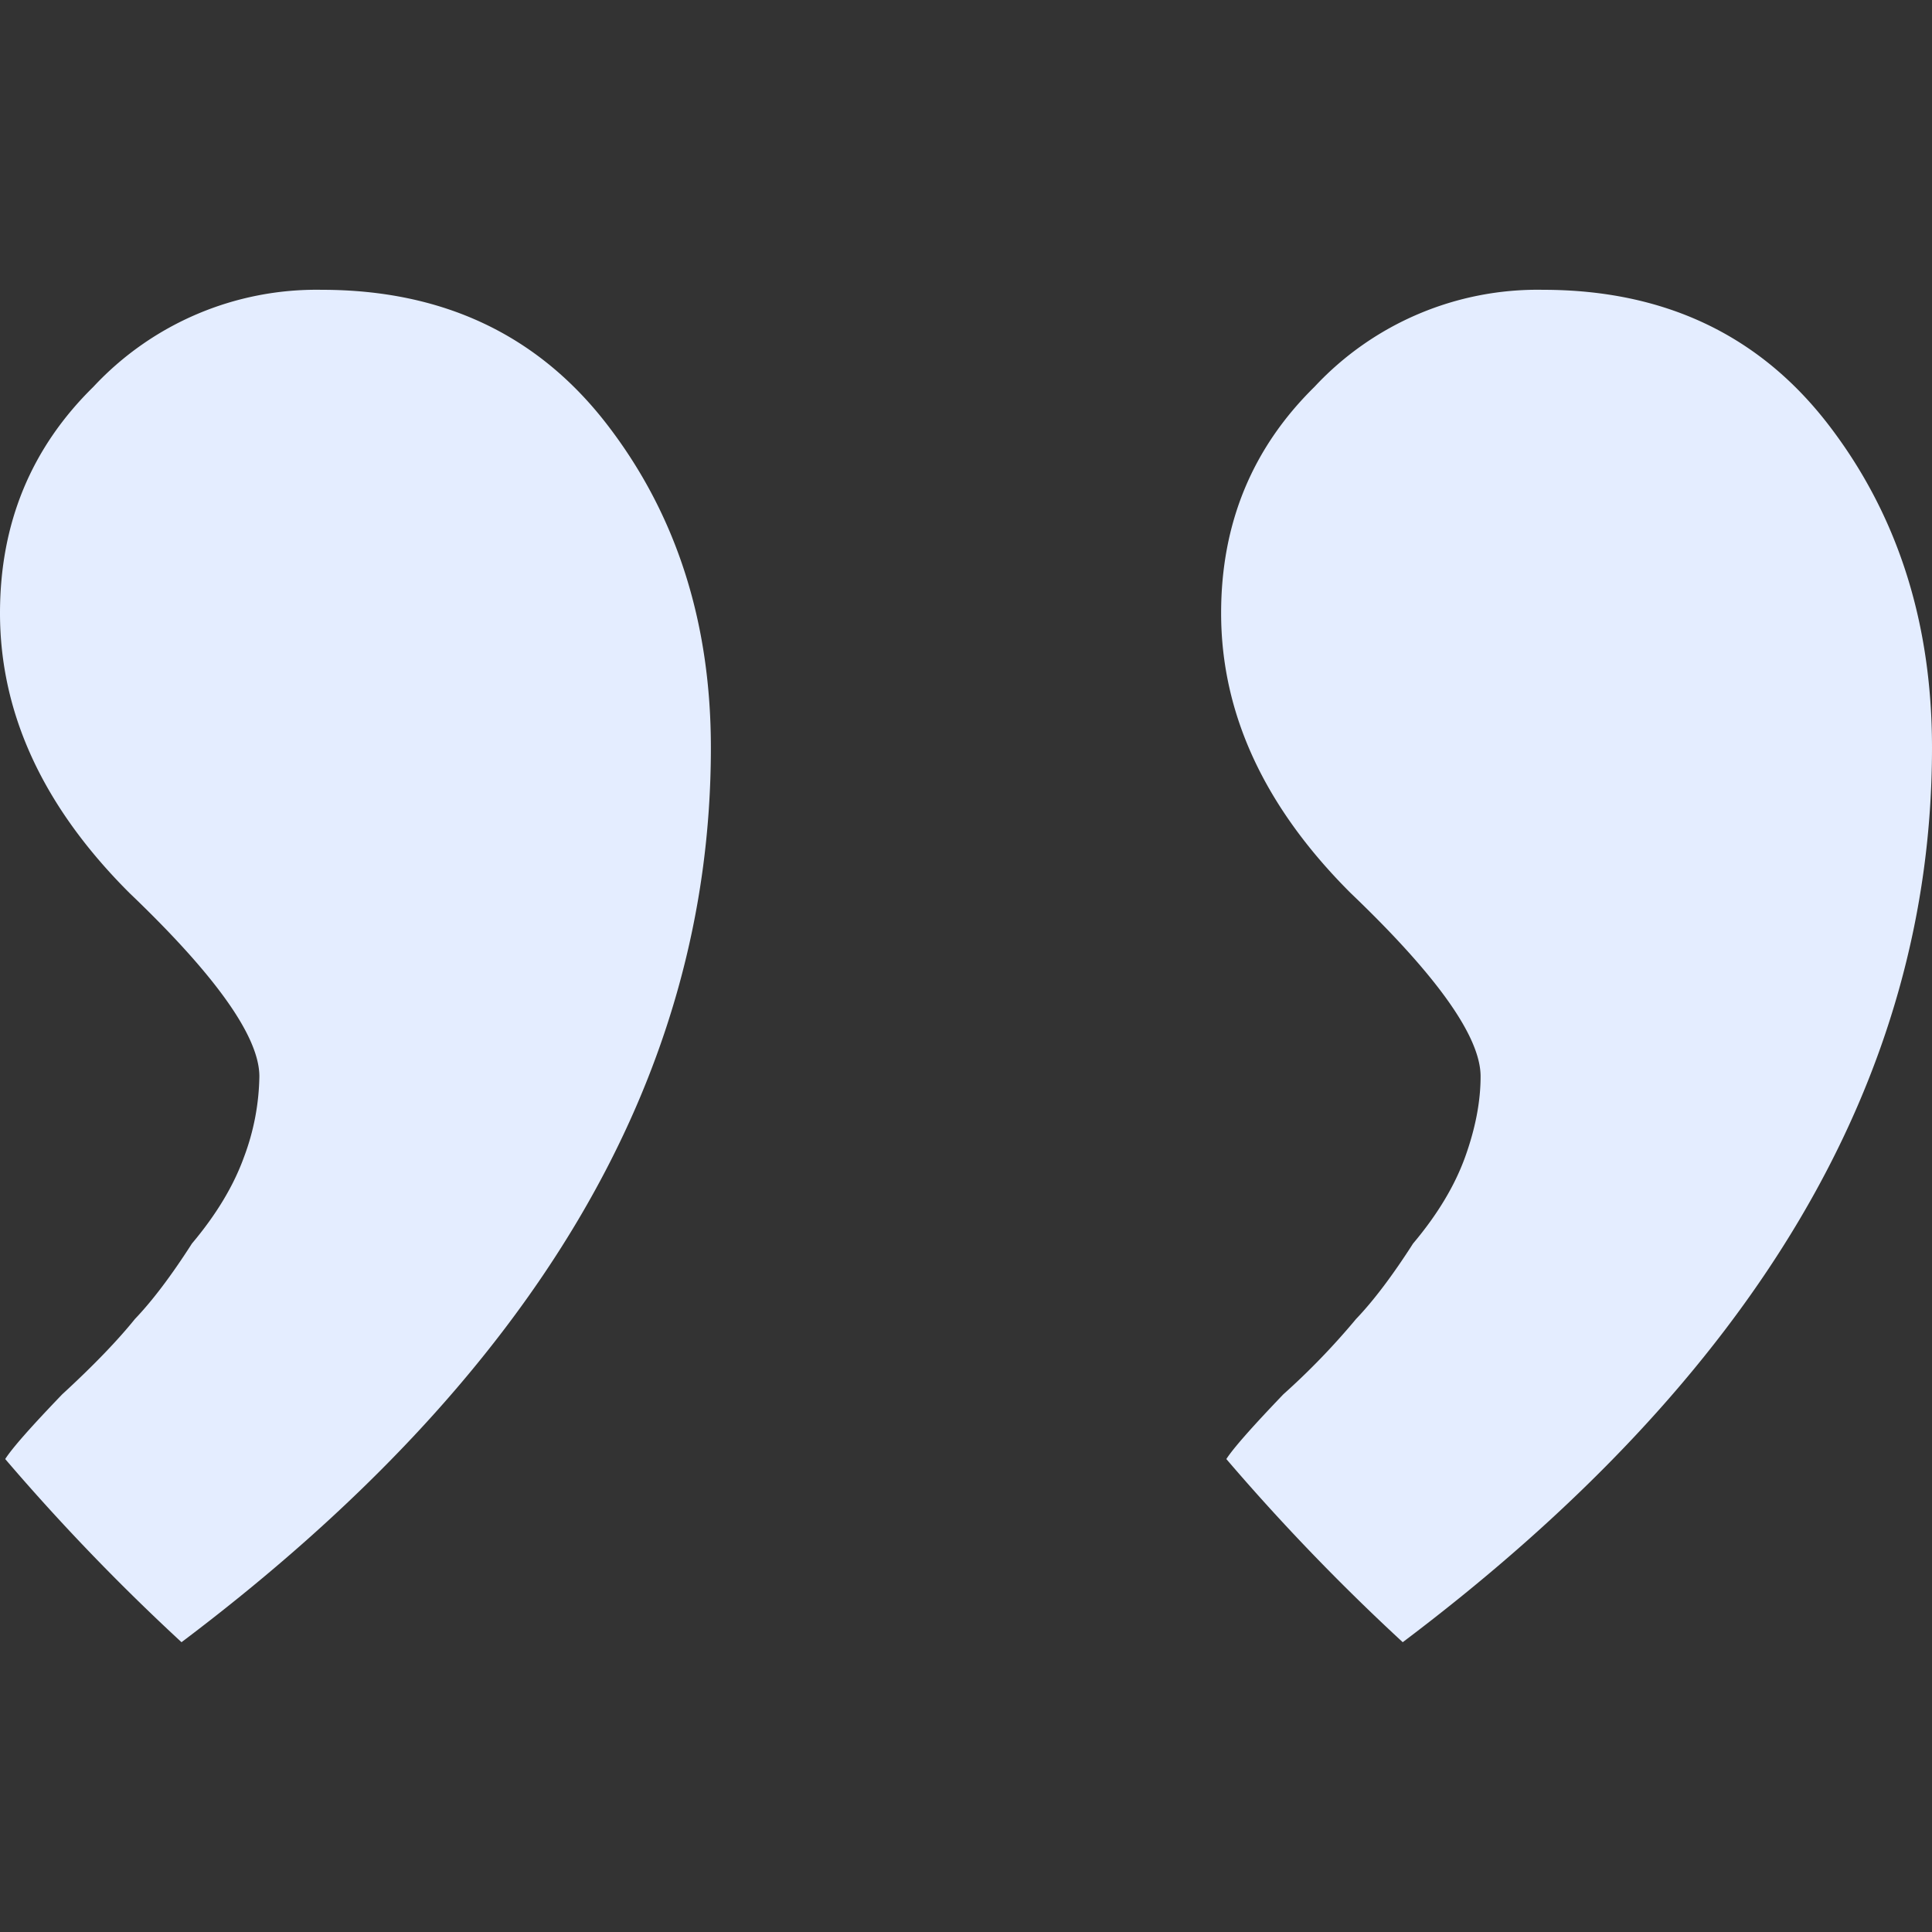 <svg width="20" height="20" viewBox="0 0 20 20" fill="none" xmlns="http://www.w3.org/2000/svg"><rect x="0" y="0" width="20" height="20" fill="#333333" stroke="none"/><g clip-path="url(#a)" fill="#E4EDFF"><path d="M.054 15.104c.071-.112.268-.335.59-.67.323-.297.573-.557.753-.78.179-.187.376-.447.59-.781.251-.298.43-.595.538-.893a2.47 2.47 0 0 0 .16-.837c0-.409-.447-1.04-1.342-1.896C.448 8.355 0 7.387 0 6.347c0-.93.322-1.71.967-2.343A3.155 3.155 0 0 1 3.33 3c1.253 0 2.238.465 2.954 1.394.717.93 1.075 2.046 1.075 3.347 0 3.421-1.827 6.507-5.48 9.259a22.424 22.424 0 0 1-1.825-1.896zm12.641 0c.072-.112.269-.335.59-.67a7.43 7.43 0 0 0 .753-.78c.179-.187.376-.447.59-.781.251-.298.43-.595.538-.893.107-.297.161-.576.161-.837 0-.409-.448-1.04-1.343-1.896-.895-.892-1.343-1.86-1.343-2.9 0-.93.323-1.71.967-2.343A3.155 3.155 0 0 1 15.972 3c1.253 0 2.238.465 2.954 1.394C19.642 5.324 20 6.44 20 7.741c0 3.421-1.826 6.507-5.479 9.259a22.426 22.426 0 0 1-1.826-1.896z"/></g><defs><clipPath id="a"><path d="M0 0h20v20H0V0z" fill="#fff"/></clipPath></defs></svg>